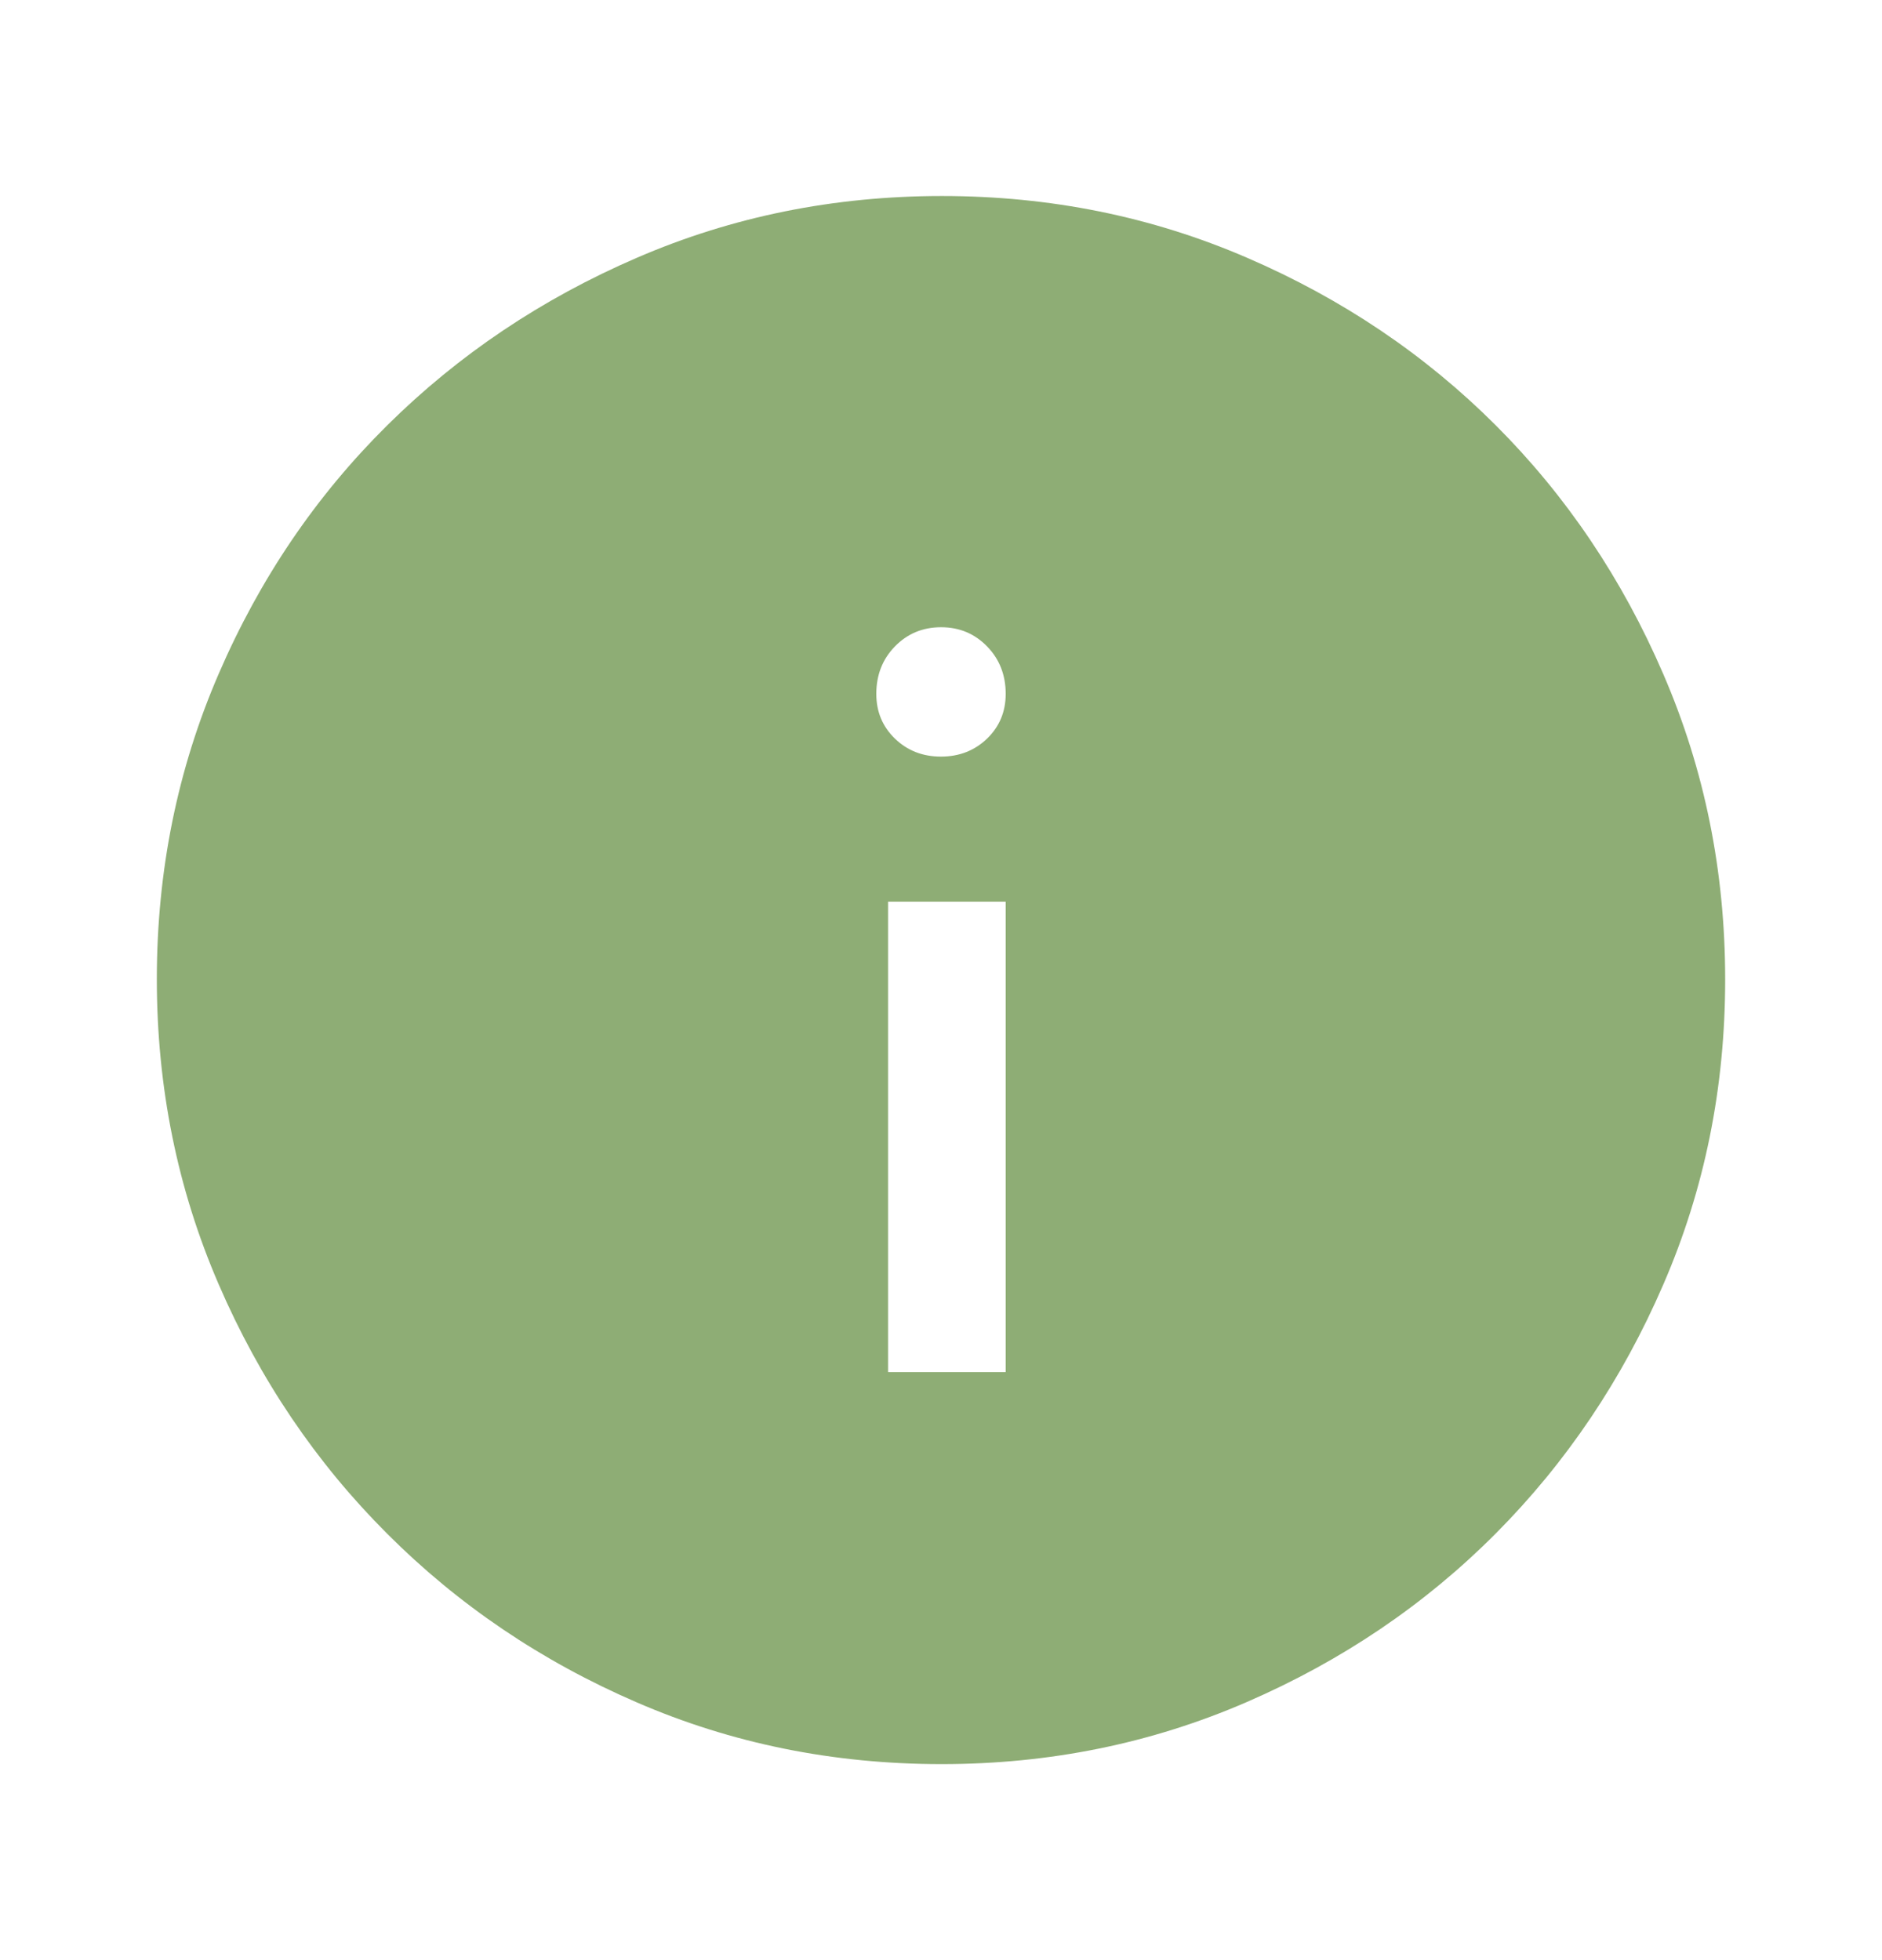 <svg width="24" height="25" viewBox="0 0 24 25" fill="none" xmlns="http://www.w3.org/2000/svg">
<path d="M11.325 17.5H12.825V11.5H11.325V17.5ZM11.999 9.65C12.233 9.65 12.429 9.573 12.588 9.42C12.746 9.267 12.825 9.077 12.825 8.85C12.825 8.609 12.746 8.407 12.588 8.245C12.43 8.082 12.234 8 12.001 8C11.767 8 11.571 8.082 11.412 8.245C11.254 8.407 11.175 8.609 11.175 8.85C11.175 9.077 11.254 9.267 11.412 9.42C11.57 9.573 11.766 9.65 11.999 9.65ZM12.007 22.5C10.628 22.5 9.332 22.238 8.119 21.712C6.906 21.188 5.846 20.471 4.938 19.562C4.029 18.654 3.312 17.593 2.788 16.379C2.263 15.165 2 13.868 2 12.488C2 11.107 2.263 9.81 2.788 8.596C3.312 7.382 4.029 6.325 4.938 5.425C5.846 4.525 6.907 3.812 8.121 3.288C9.335 2.763 10.632 2.5 12.012 2.5C13.393 2.5 14.69 2.763 15.904 3.288C17.118 3.812 18.175 4.525 19.075 5.425C19.975 6.325 20.688 7.383 21.212 8.6C21.738 9.817 22 11.114 22 12.493C22 13.872 21.738 15.168 21.212 16.381C20.688 17.594 19.975 18.653 19.075 19.558C18.175 20.463 17.117 21.18 15.9 21.708C14.683 22.236 13.386 22.5 12.007 22.5Z" fill="#8EAD75"/>
</svg>
